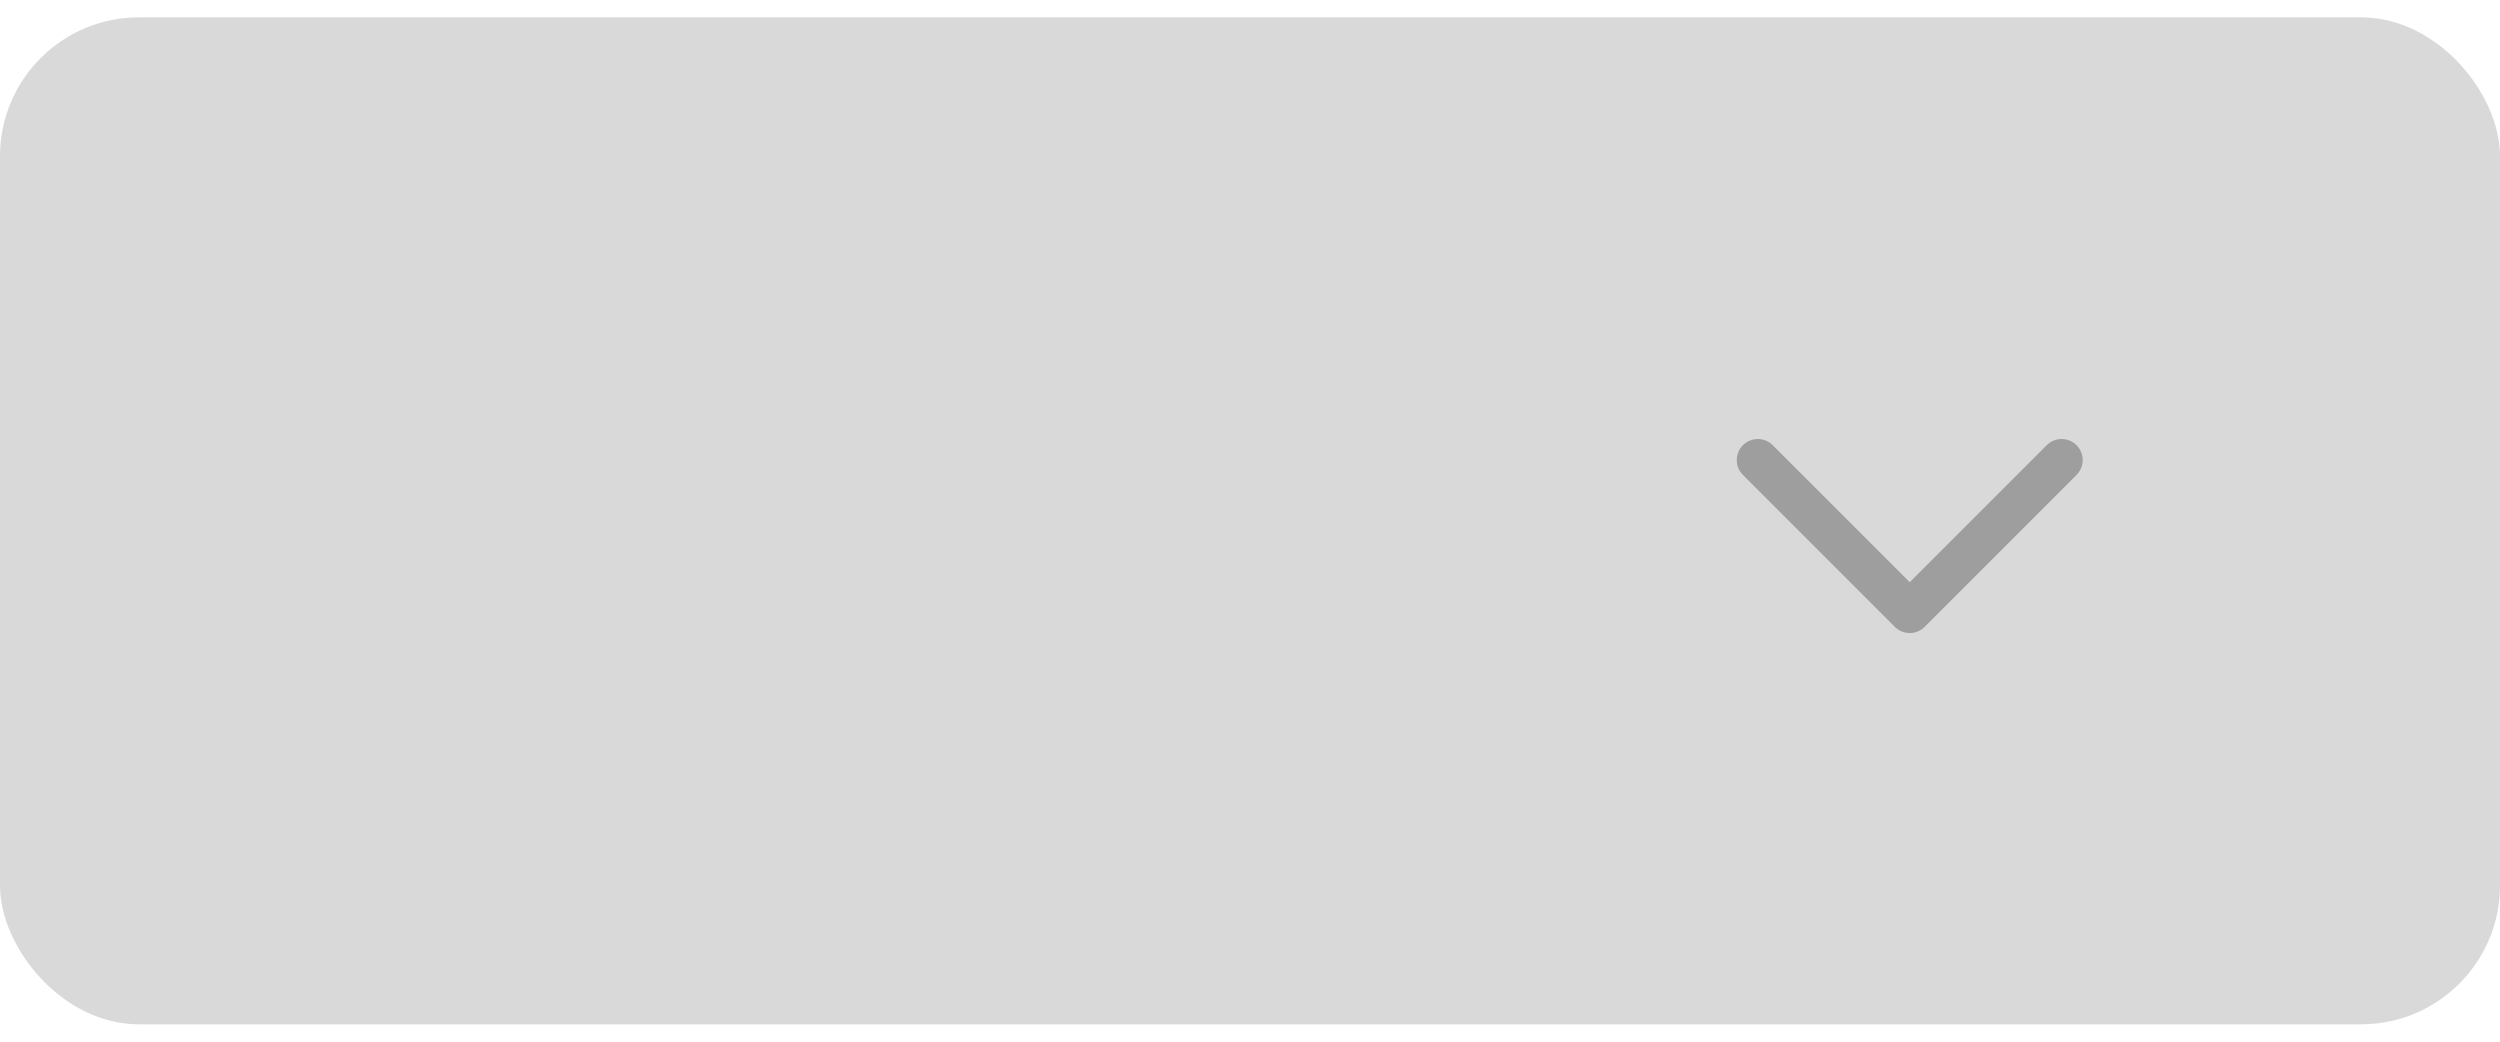 <svg width="72" height="30" viewBox="0 0 72 30" fill="none" xmlns="http://www.w3.org/2000/svg">
    <rect y=".5" width="72" height="29" rx="4" fill="#D9D9D9"/>
    <path d="M59.375 13.25 55 17.625l-4.375-4.375" stroke="#9E9E9E" stroke-width="1.213" stroke-linecap="round" stroke-linejoin="round"/>
</svg>
